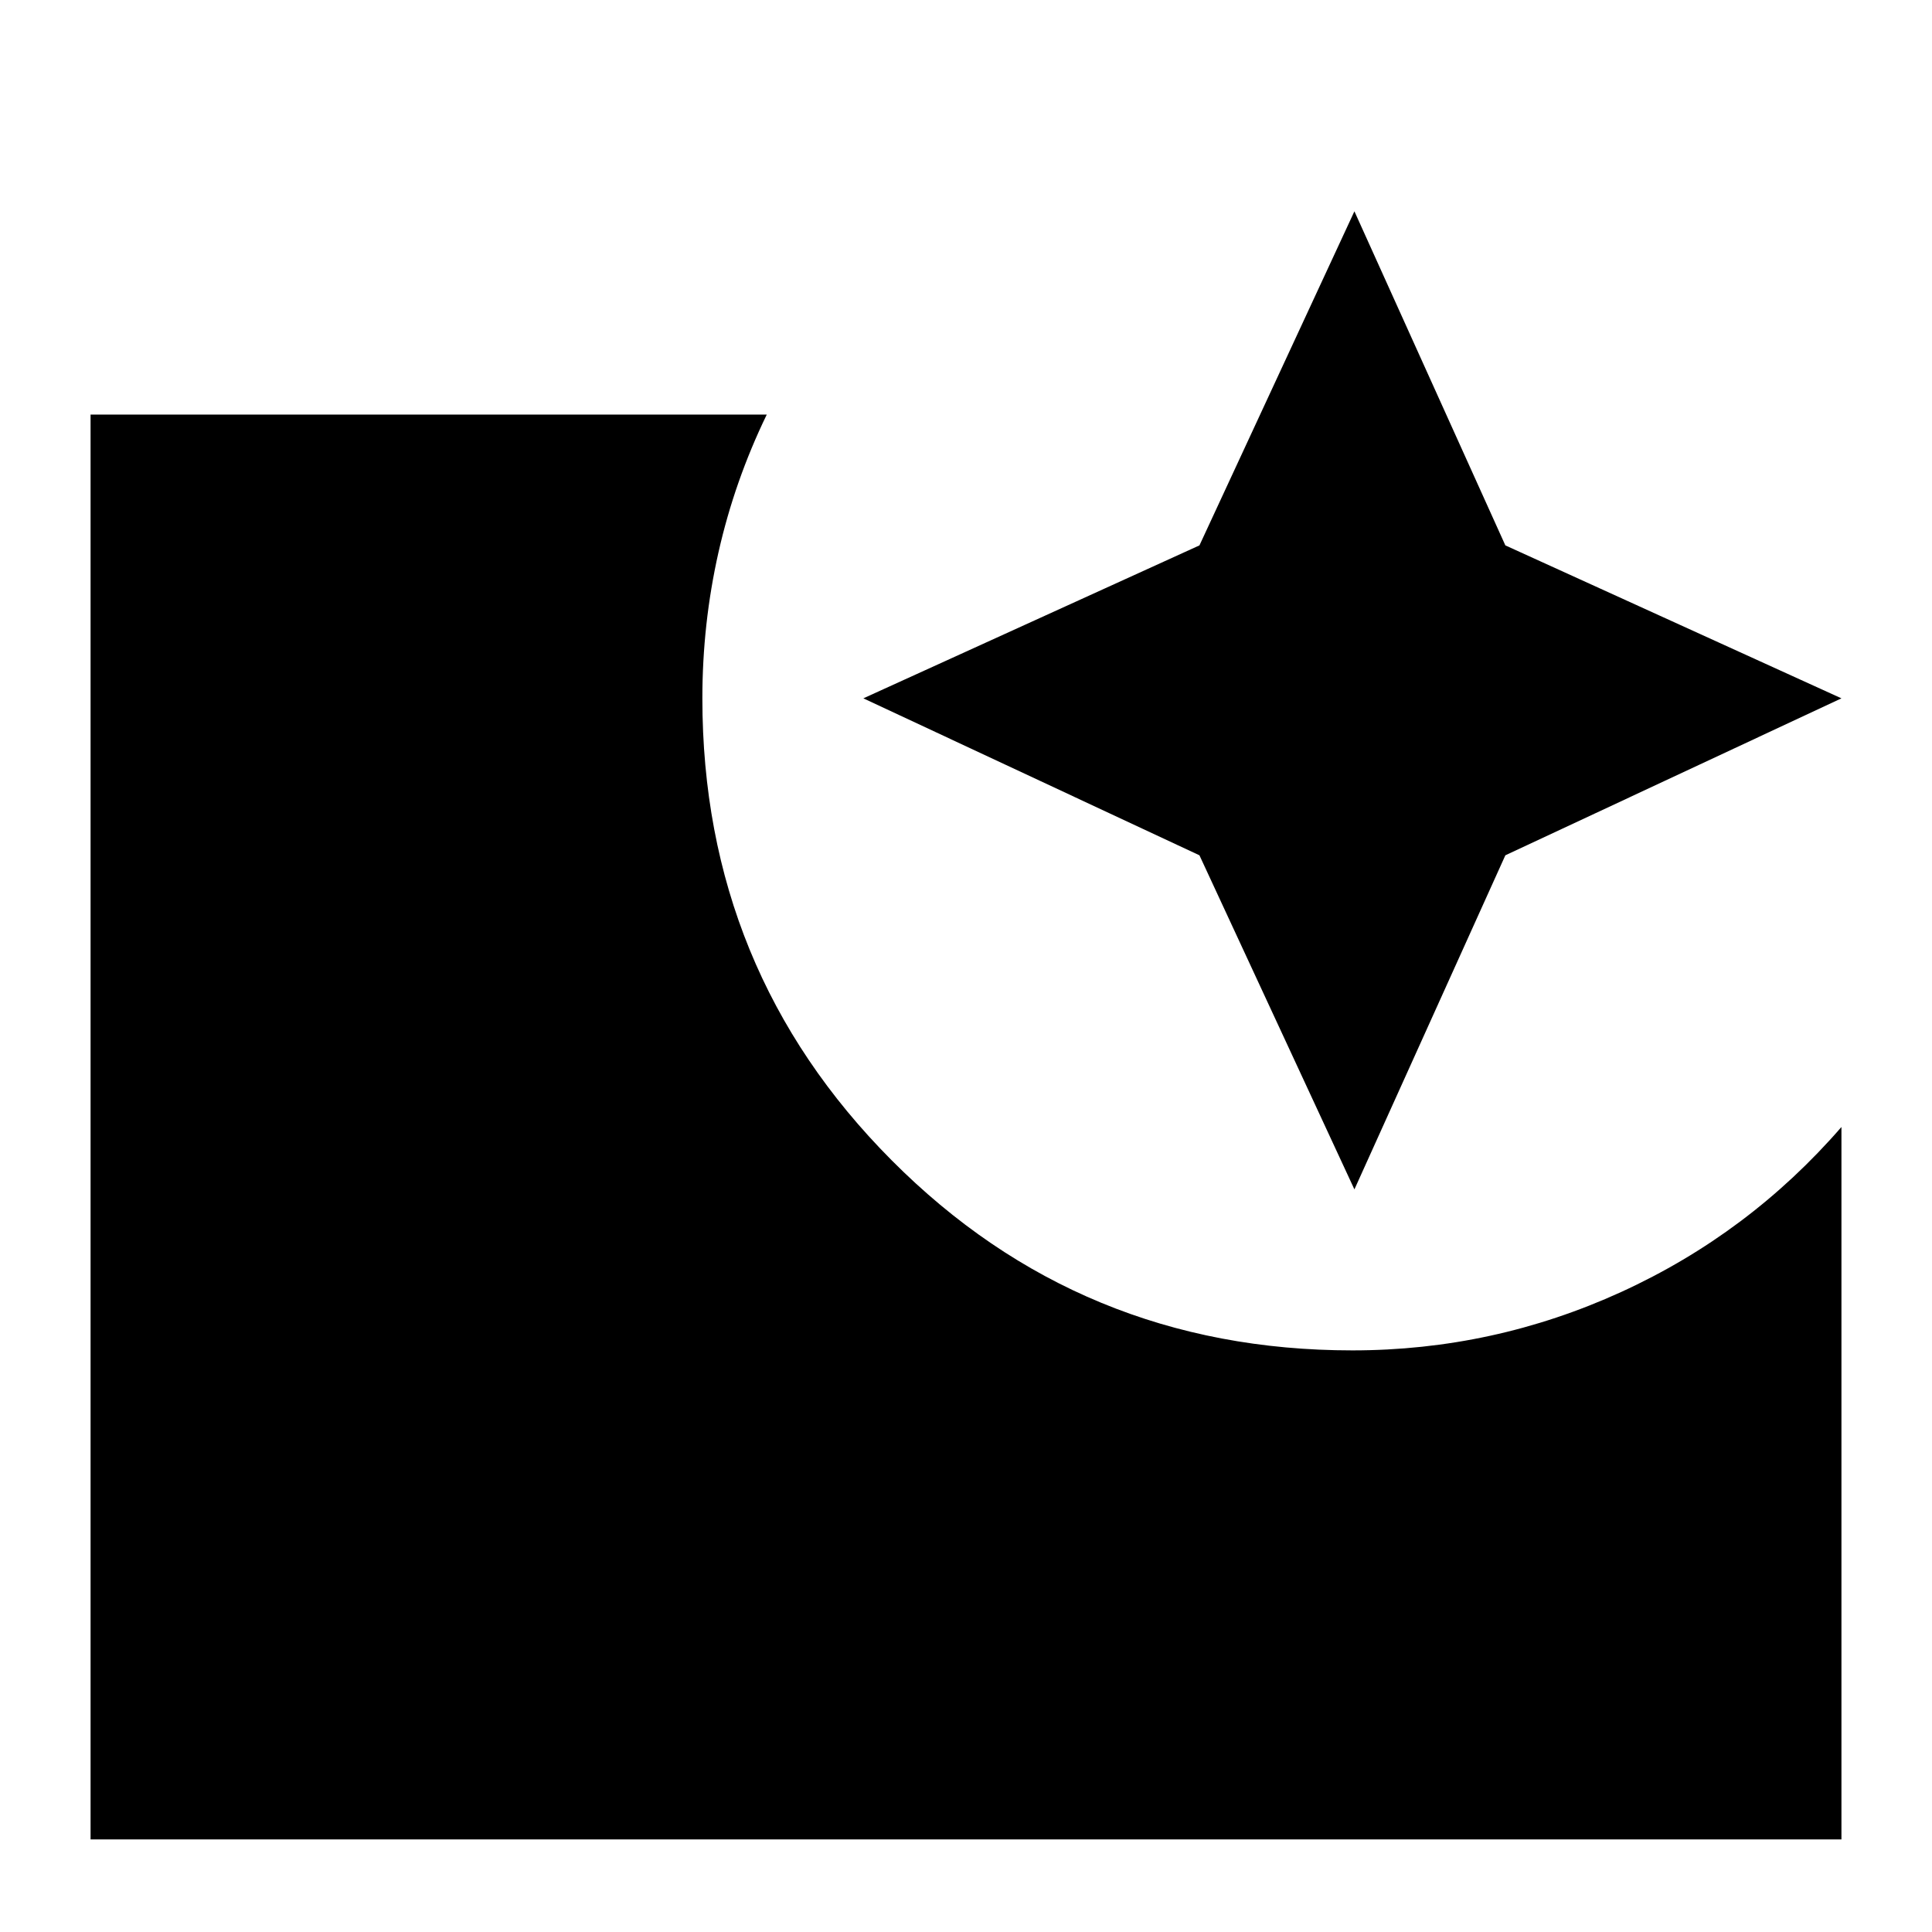 <svg xmlns="http://www.w3.org/2000/svg" height="24" width="24"><path d="m16.825 14.775-1.925-4.15-4.175-1.95 4.175-1.9 1.925-4.15 1.875 4.15 4.175 1.9-4.175 1.95Zm-15.7 8.075V5.15h8.4q-.4.825-.6 1.712-.2.888-.2 1.813 0 3.375 2.35 5.737 2.35 2.363 5.725 2.363 1.75 0 3.338-.725 1.587-.725 2.737-2.05v8.85Z"/></svg>